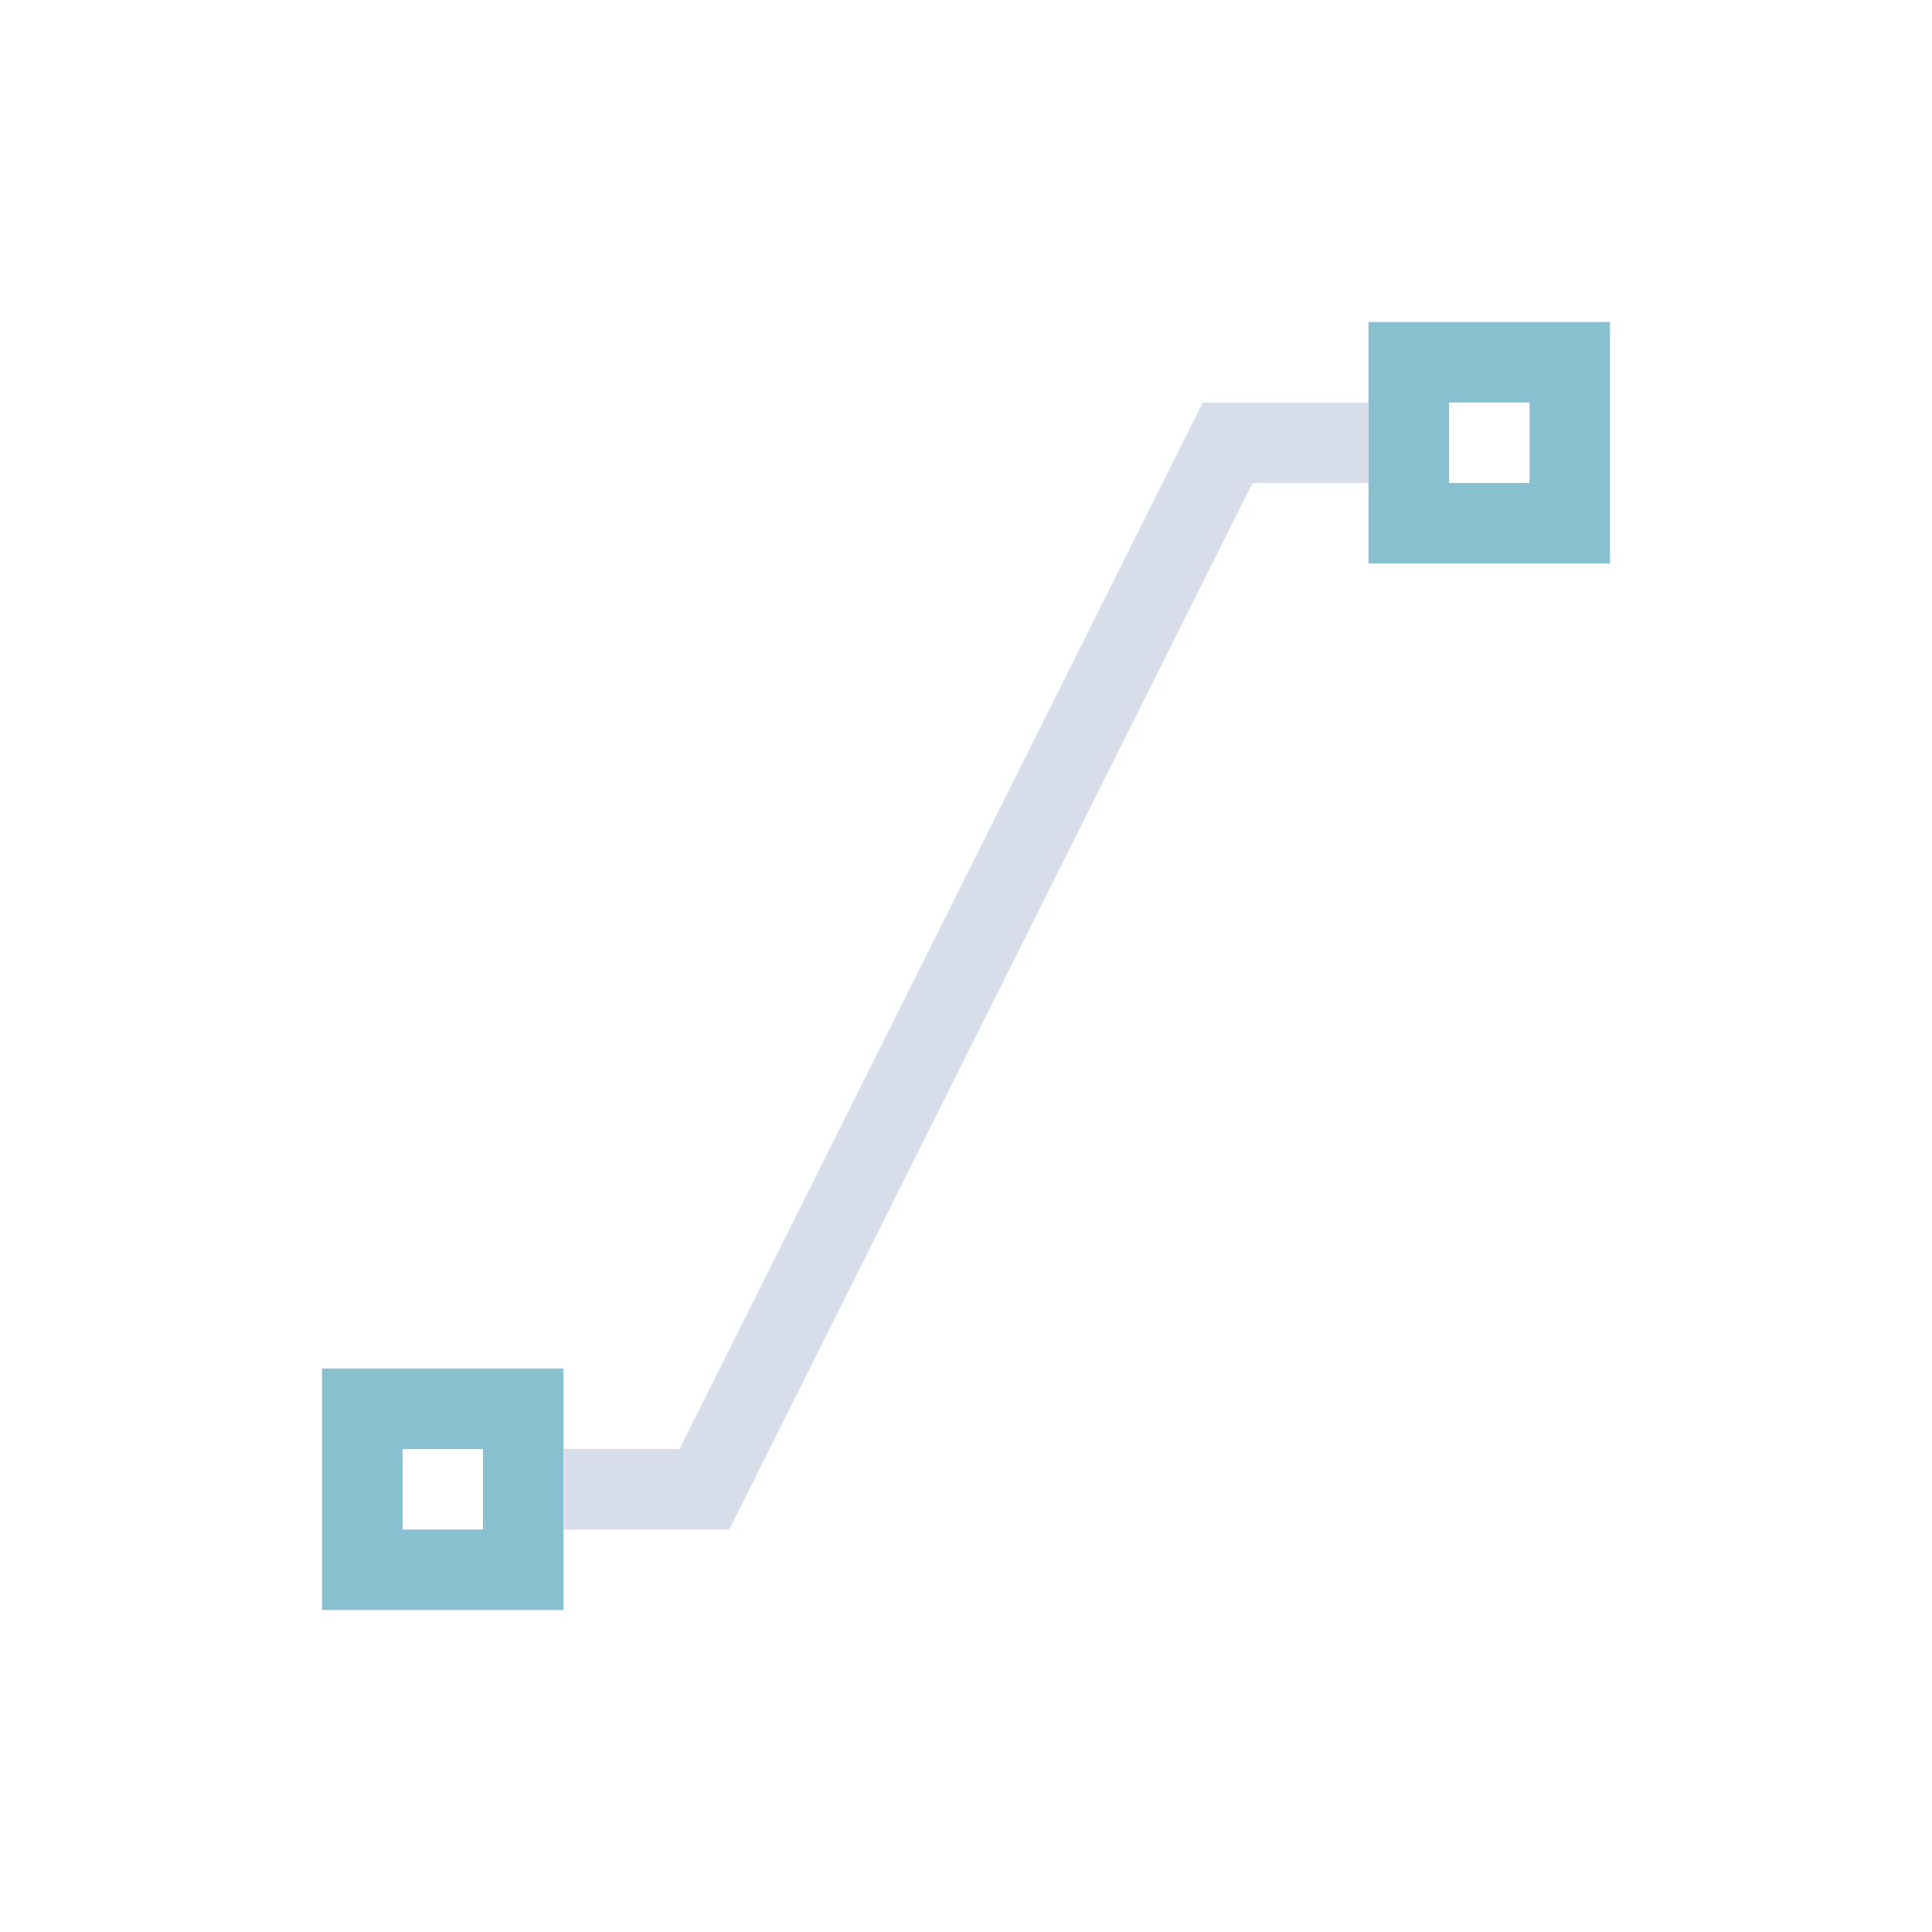 <svg viewBox="0 0 24 24" xmlns="http://www.w3.org/2000/svg">
 <defs>
  <style type="text/css">.ColorScheme-Text {
        color:#d8dee9;
      }
      .ColorScheme-Highlight {
        color:#88c0d0;
      }</style>
 </defs>
 <g transform="translate(1,1)">/&gt;
  <path class="ColorScheme-Highlight" d="m16 3v3h3v-3h-3zm1 1h1v1h-1v-1zm-14 12v3h3v-3h-3zm1 1h1v1h-1v-1z" fill="currentColor"/>
  <path class="ColorScheme-Text" d="m13.941 4-6.5 13h-1.441v1h2.059l6.5-13h1.441v-1h-2.059z" fill="currentColor"/>
 </g>
</svg>
